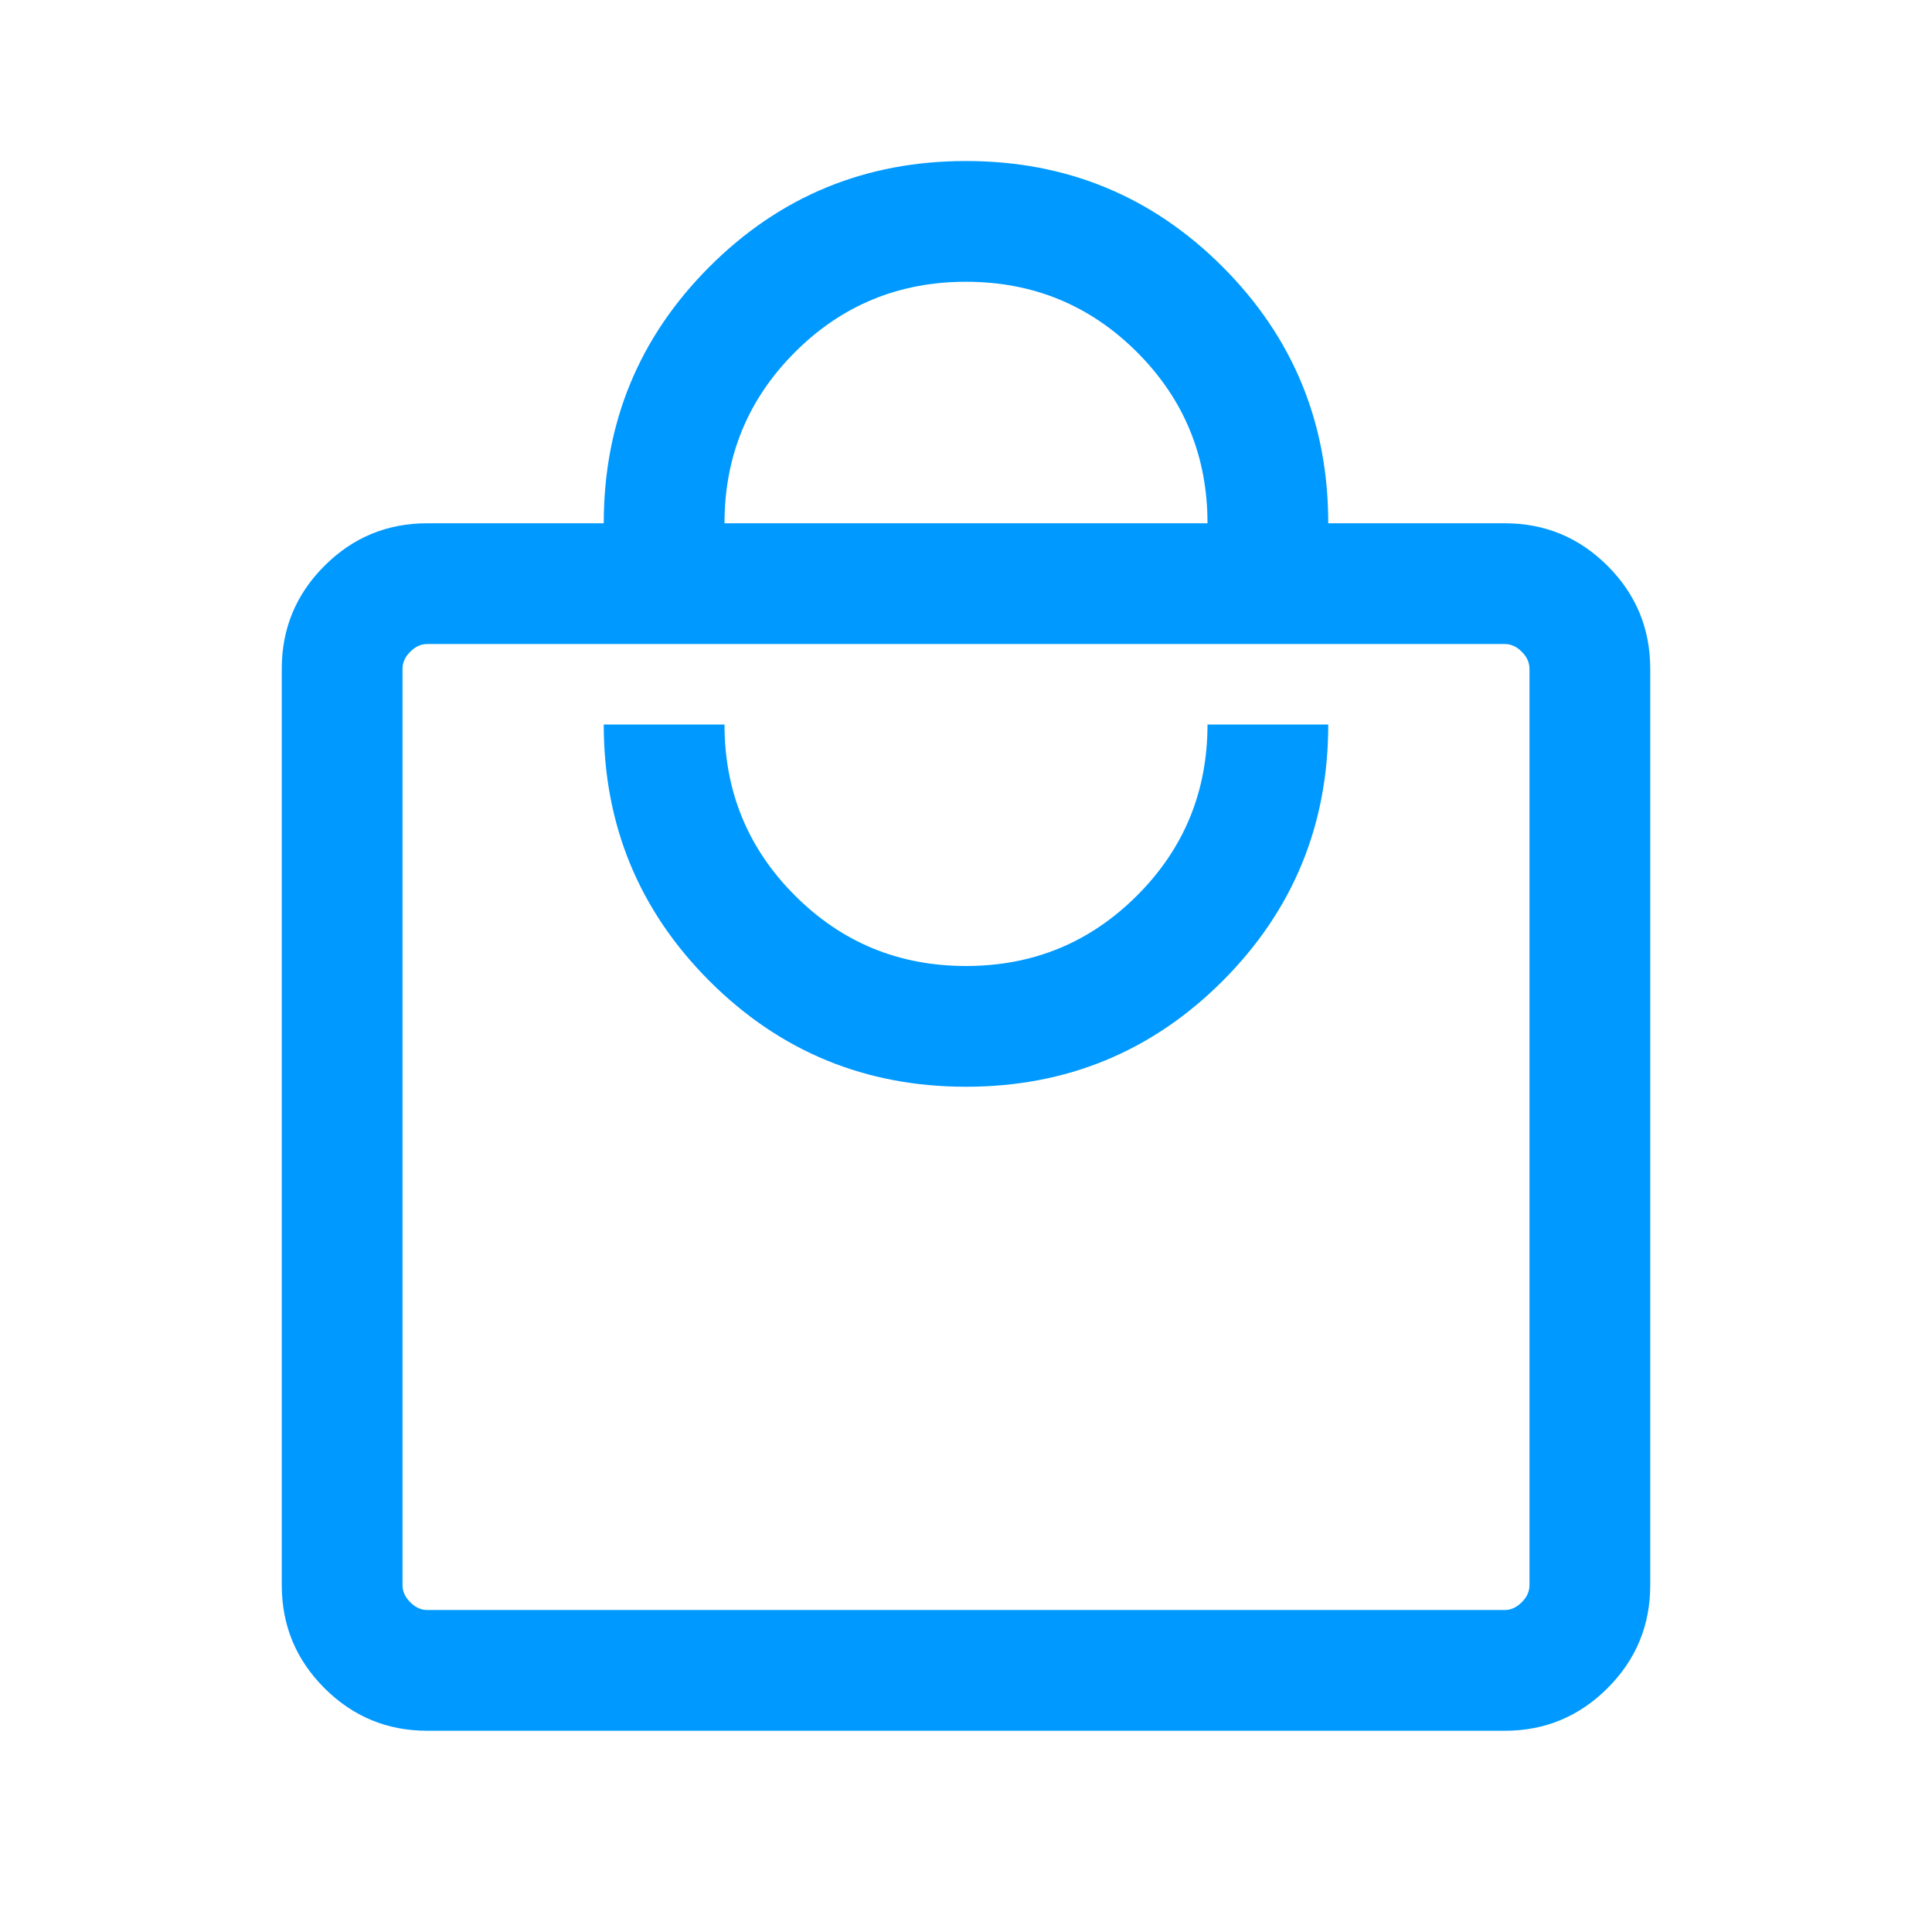 <svg width="32" height="32" viewBox="0 0 32 32" fill="none" xmlns="http://www.w3.org/2000/svg">
<mask id="mask0_1_1462" style="mask-type:alpha" maskUnits="userSpaceOnUse" x="0" y="0" width="32" height="32">
<rect width="32" height="32" fill="#D9D9D9"/>
</mask>
<g mask="url(#mask0_1_1462)">
<path d="M7.077 28.667C6.412 28.667 5.844 28.431 5.373 27.96C4.902 27.489 4.667 26.921 4.667 26.256V11.077C4.667 10.412 4.902 9.844 5.373 9.373C5.844 8.902 6.412 8.667 7.077 8.667H10C10 7.002 10.584 5.586 11.751 4.418C12.919 3.25 14.335 2.667 16 2.667C17.665 2.667 19.081 3.25 20.249 4.418C21.416 5.586 22 7.002 22 8.667H24.923C25.588 8.667 26.156 8.902 26.627 9.373C27.098 9.844 27.333 10.412 27.333 11.077V26.256C27.333 26.921 27.098 27.489 26.627 27.96C26.156 28.431 25.588 28.667 24.923 28.667H7.077ZM7.077 26.667H24.923C25.026 26.667 25.12 26.624 25.205 26.538C25.291 26.453 25.333 26.359 25.333 26.256V11.077C25.333 10.974 25.291 10.88 25.205 10.795C25.12 10.709 25.026 10.667 24.923 10.667H7.077C6.974 10.667 6.88 10.709 6.795 10.795C6.709 10.88 6.667 10.974 6.667 11.077V26.256C6.667 26.359 6.709 26.453 6.795 26.538C6.88 26.624 6.974 26.667 7.077 26.667ZM16 18C17.665 18 19.081 17.416 20.249 16.249C21.416 15.081 22 13.665 22 12H20C20 13.111 19.611 14.056 18.833 14.833C18.055 15.611 17.111 16 16 16C14.889 16 13.944 15.611 13.167 14.833C12.389 14.056 12 13.111 12 12H10C10 13.665 10.584 15.081 11.751 16.249C12.919 17.416 14.335 18 16 18ZM12 8.667H20C20 7.556 19.611 6.611 18.833 5.833C18.055 5.056 17.111 4.667 16 4.667C14.889 4.667 13.944 5.056 13.167 5.833C12.389 6.611 12 7.556 12 8.667Z" fill="#0099FF"/>
</g>
</svg>
